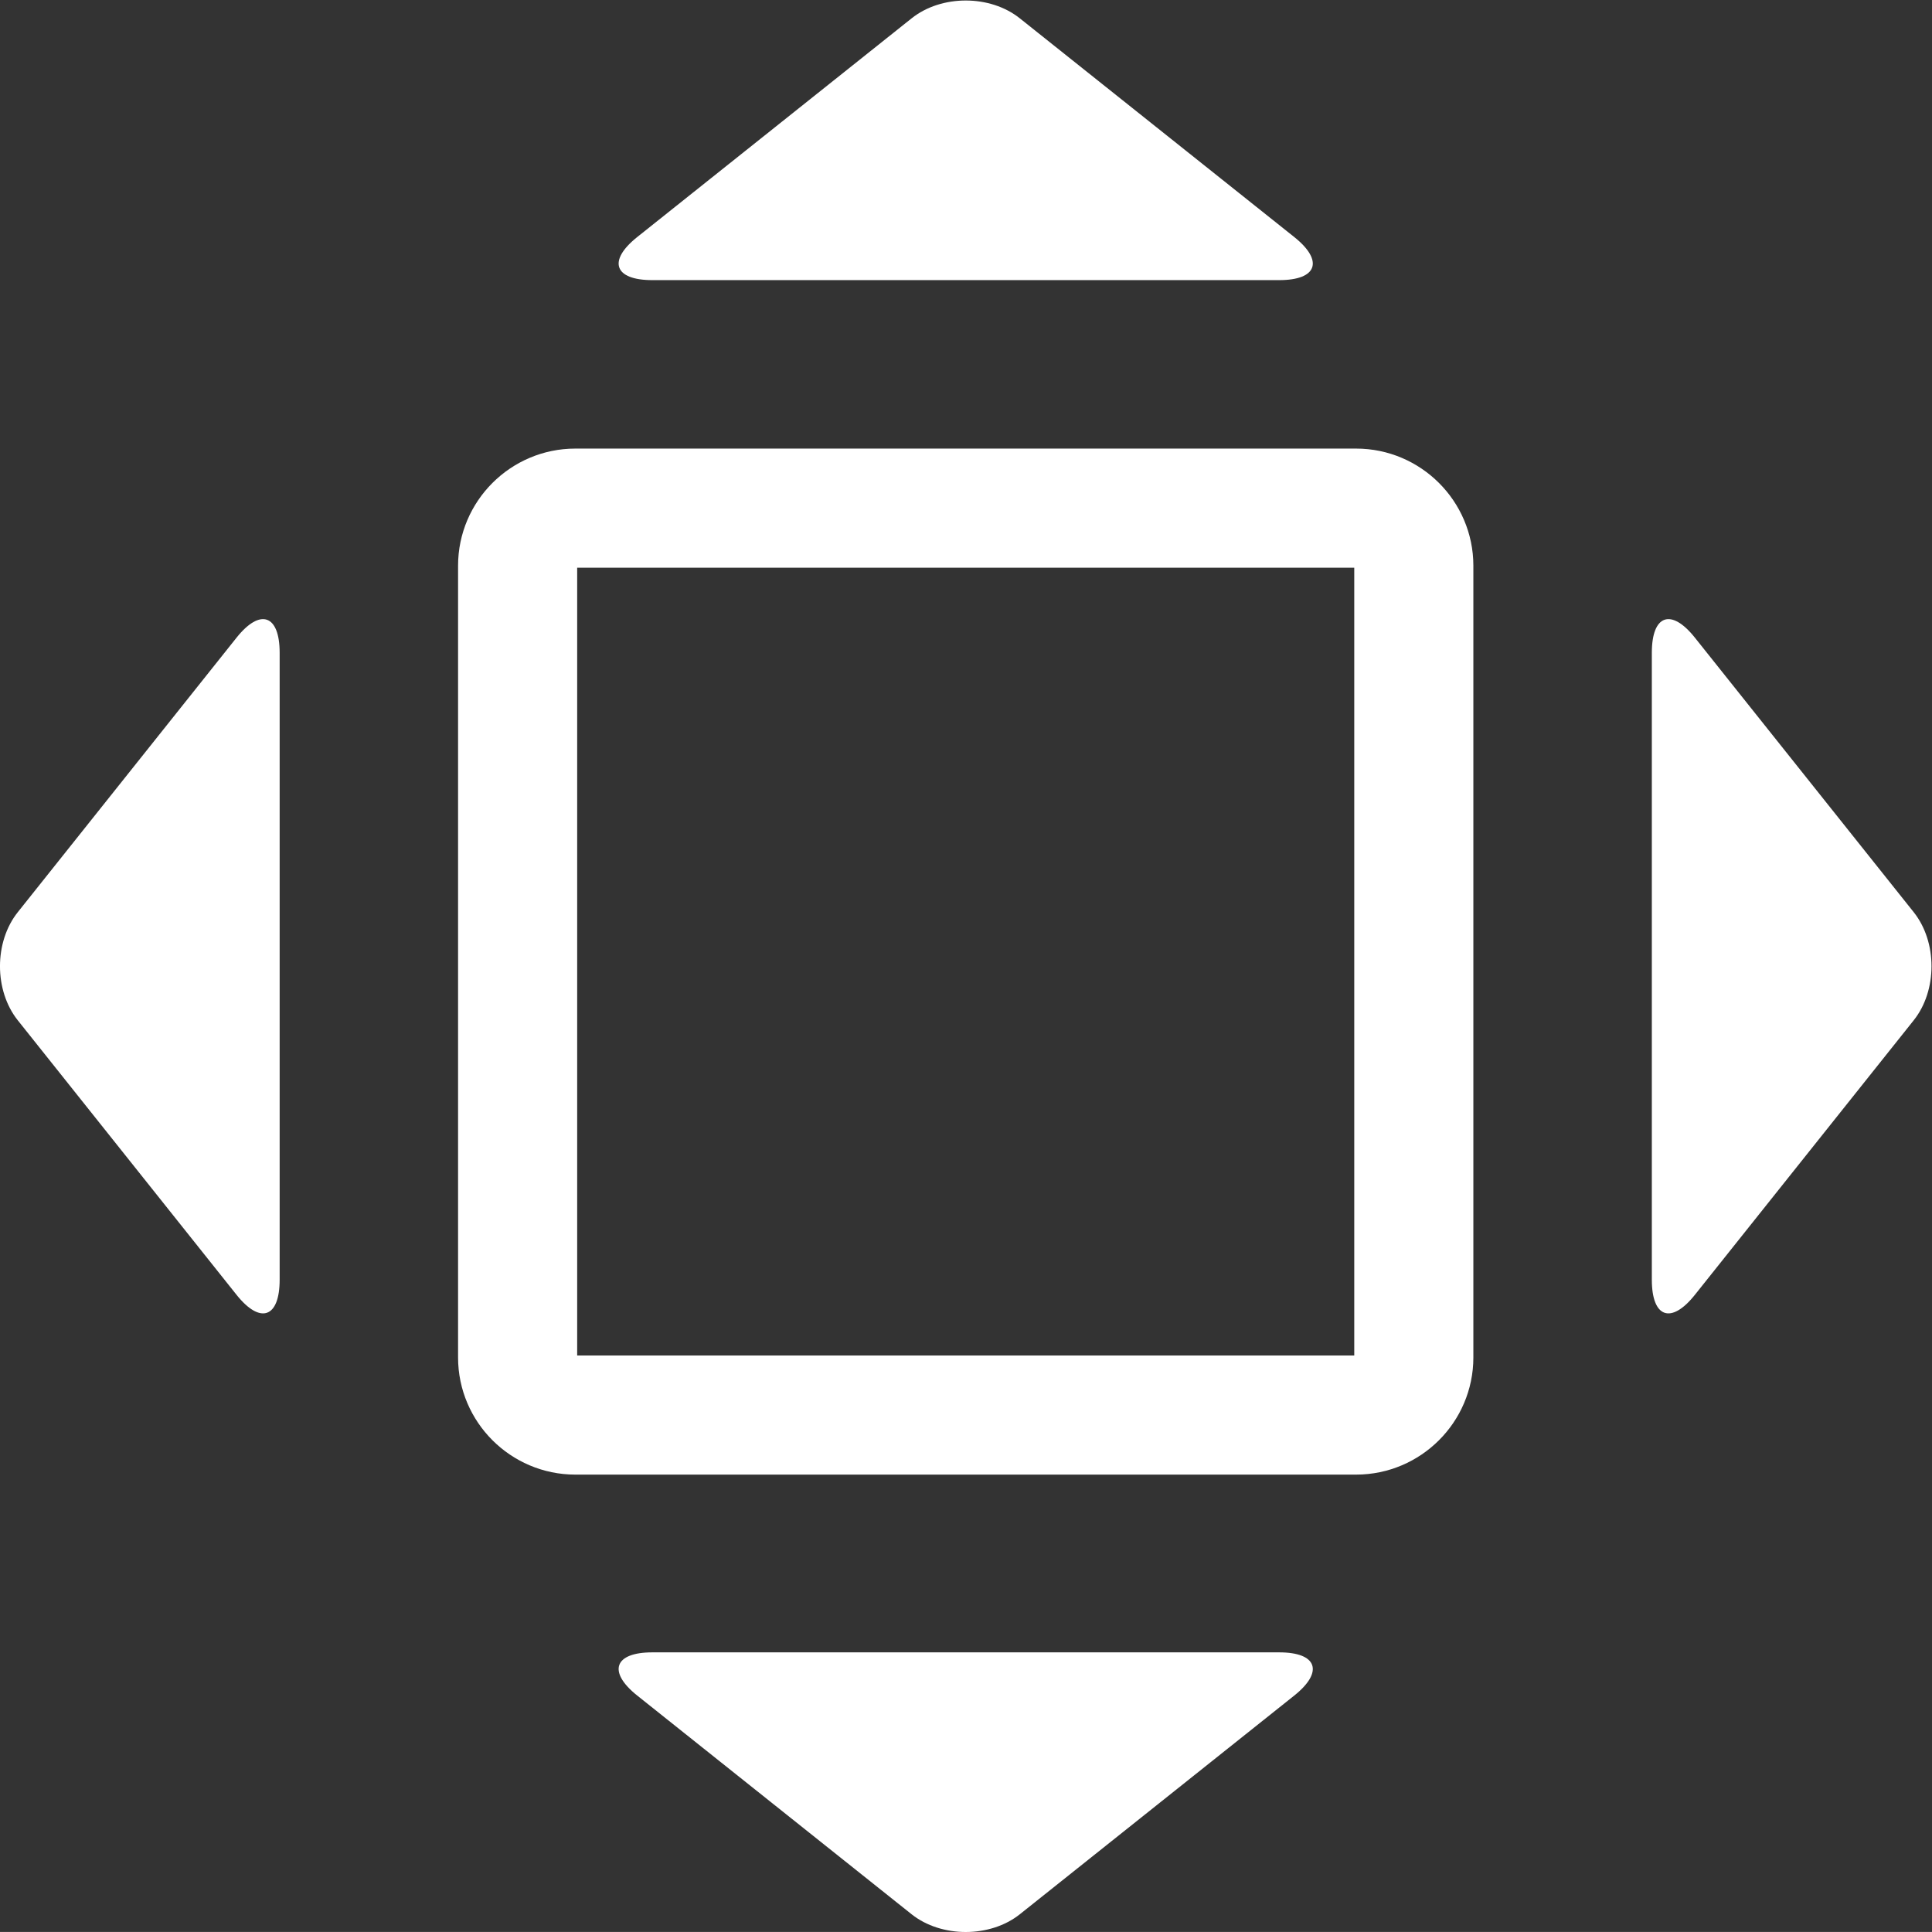 <?xml version="1.0" encoding="UTF-8" standalone="no"?>
<svg
   xmlns:dc="http://purl.org/dc/elements/1.1/"
   xmlns:cc="http://creativecommons.org/ns#"
   xmlns:rdf="http://www.w3.org/1999/02/22-rdf-syntax-ns#"
   xmlns:svg="http://www.w3.org/2000/svg"
   xmlns="http://www.w3.org/2000/svg"
   viewBox="0 0 43.246 43.245"
   height="43.245"
   width="43.246"
   xml:space="preserve"
   id="svg2"
   version="1.1"><rect x="0" y="0" width="43.246" height="43.245" fill="#333333" stroke="none"/><defs
     id="defs6"><clipPath
       id="clipPath18"
       clipPathUnits="userSpaceOnUse"><path
         id="path16"
         d="M 0,32.434 H 32.435 V 0 H 0 Z" /></clipPath></defs><g
     transform="matrix(1.333,0,0,-1.333,0,43.245)"
     id="g10"><g
       id="g12"><g
         clip-path="url(#clipPath18)"
         id="g14"><g
           transform="translate(23.741,9.645)"
           id="g20"><path
             id="path22"
             style="fill:none;stroke:#ffffff;stroke-width:2;stroke-linecap:butt;stroke-linejoin:miter;stroke-miterlimit:4;stroke-dasharray:none;stroke-opacity:1"
             d="m 0,0 c 0,-0.529 -0.436,-0.965 -0.967,-0.965 h -13.115 c -0.531,0 -0.967,0.436 -0.967,0.965 v 13.299 c 0,0.529 0.436,0.965 0.967,0.965 H -0.967 C -0.436,14.264 0,13.828 0,13.299 Z" /></g><g
           transform="translate(21.481,4.695)"
           id="g24"><path
             id="path26"
             style="fill:#ffffff;fill-opacity:1;fill-rule:nonzero;stroke:none"
             d="m 0,0 c 0.638,0 0.752,-0.326 0.253,-0.725 l -4.609,-3.673 c -0.499,-0.397 -1.317,-0.397 -1.817,0 l -4.608,3.673 C -11.281,-0.326 -11.167,0 -10.528,0 Z" /></g><g
           transform="translate(10.953,27.738)"
           id="g28"><path
             id="path30"
             style="fill:#ffffff;fill-opacity:1;fill-rule:nonzero;stroke:none"
             d="m 0,0 c -0.639,0 -0.753,0.324 -0.253,0.723 l 4.608,3.673 c 0.5,0.399 1.318,0.399 1.817,0 L 10.781,0.723 C 11.28,0.324 11.166,0 10.528,0 Z" /></g><g
           transform="translate(27.738,21.48)"
           id="g32"><path
             id="path34"
             style="fill:#ffffff;fill-opacity:1;fill-rule:nonzero;stroke:none"
             d="m 0,0 c 0,0.639 0.325,0.754 0.723,0.254 l 3.674,-4.609 c 0.399,-0.5 0.399,-1.317 0,-1.817 L 0.723,-10.781 C 0.325,-11.281 0,-11.168 0,-10.527 Z" /></g><g
           transform="translate(4.696,10.953)"
           id="g36"><path
             id="path38"
             style="fill:#ffffff;fill-opacity:1;fill-rule:nonzero;stroke:none"
             d="m 0,0 c 0,-0.641 -0.325,-0.754 -0.724,-0.254 l -3.673,4.609 c -0.399,0.5 -0.399,1.317 0,1.817 l 3.673,4.609 C -0.325,11.281 0,11.166 0,10.527 Z" /></g></g></g></g></svg>